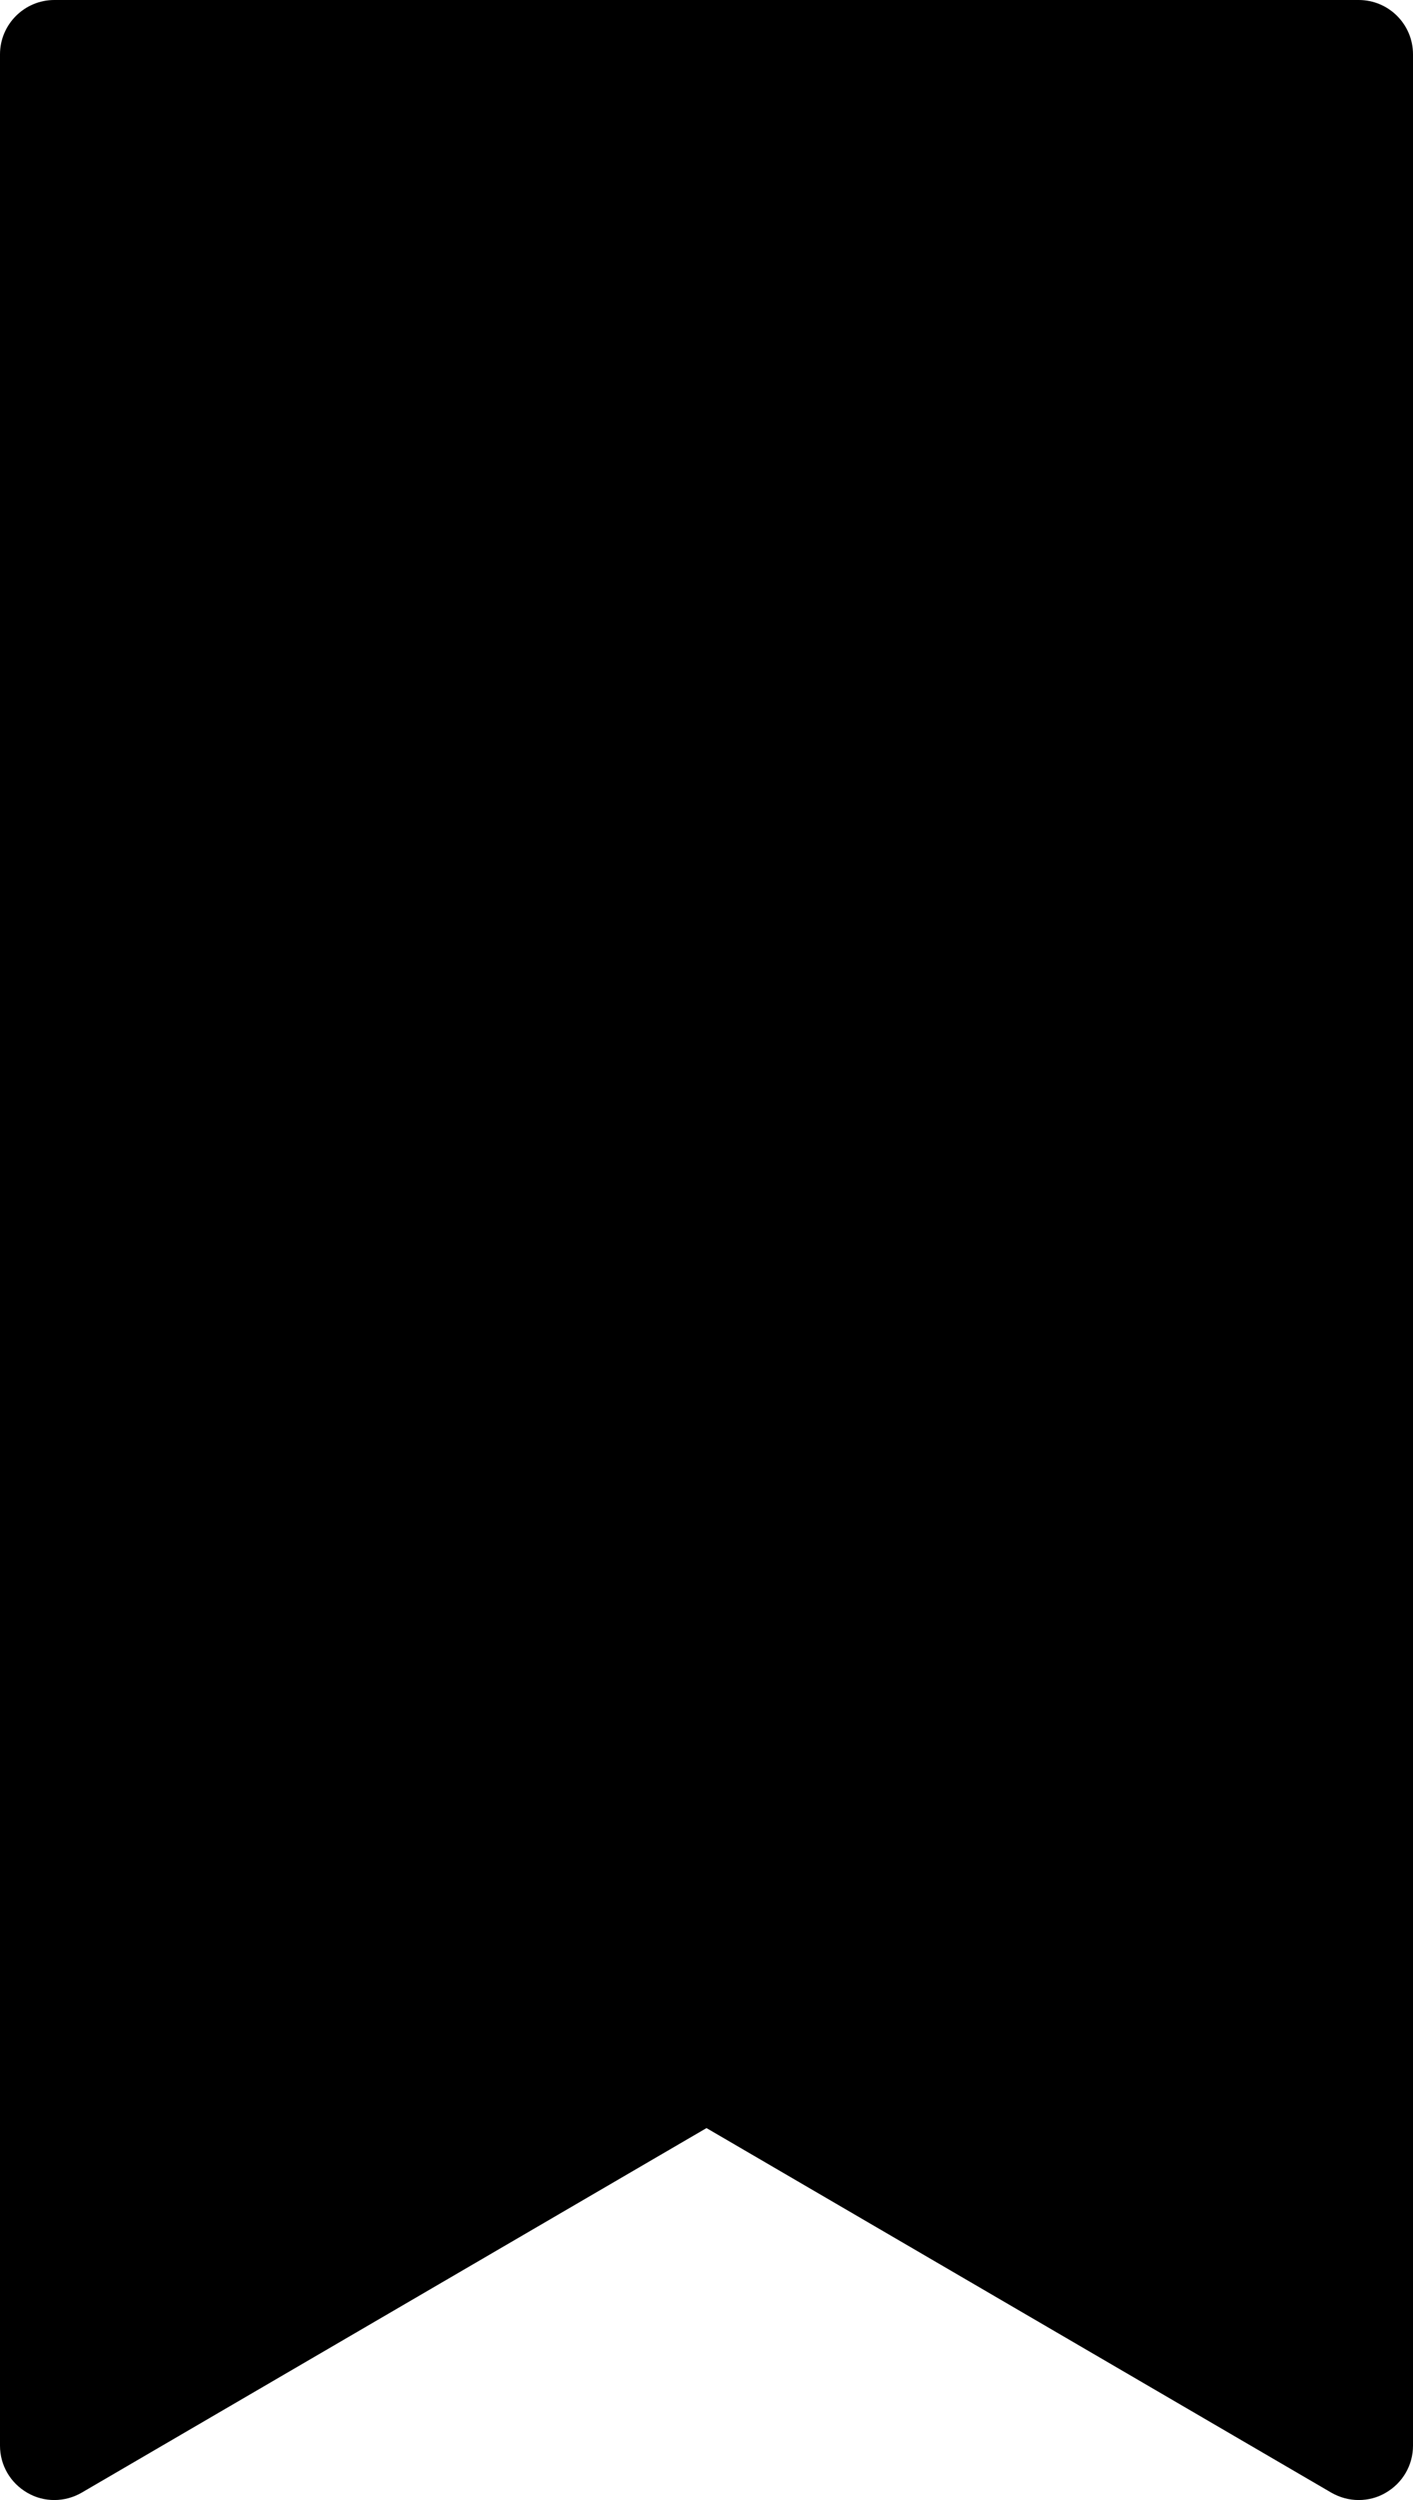 <svg width="52" height="92" viewBox="0 0 52 92" fill="none" xmlns="http://www.w3.org/2000/svg">
<path d="M50 92C49.648 92 49.305 91.906 48.992 91.727L26 78.312L3.008 91.727C2.391 92.086 1.625 92.094 1.008 91.734C0.383 91.375 0 90.719 0 90V2C0 0.898 0.898 0 2 0H50C51.109 0 52 0.898 52 2V90C52 90.719 51.617 91.375 50.992 91.734C50.688 91.914 50.344 92 50 92Z" fill="black"/>
</svg>

